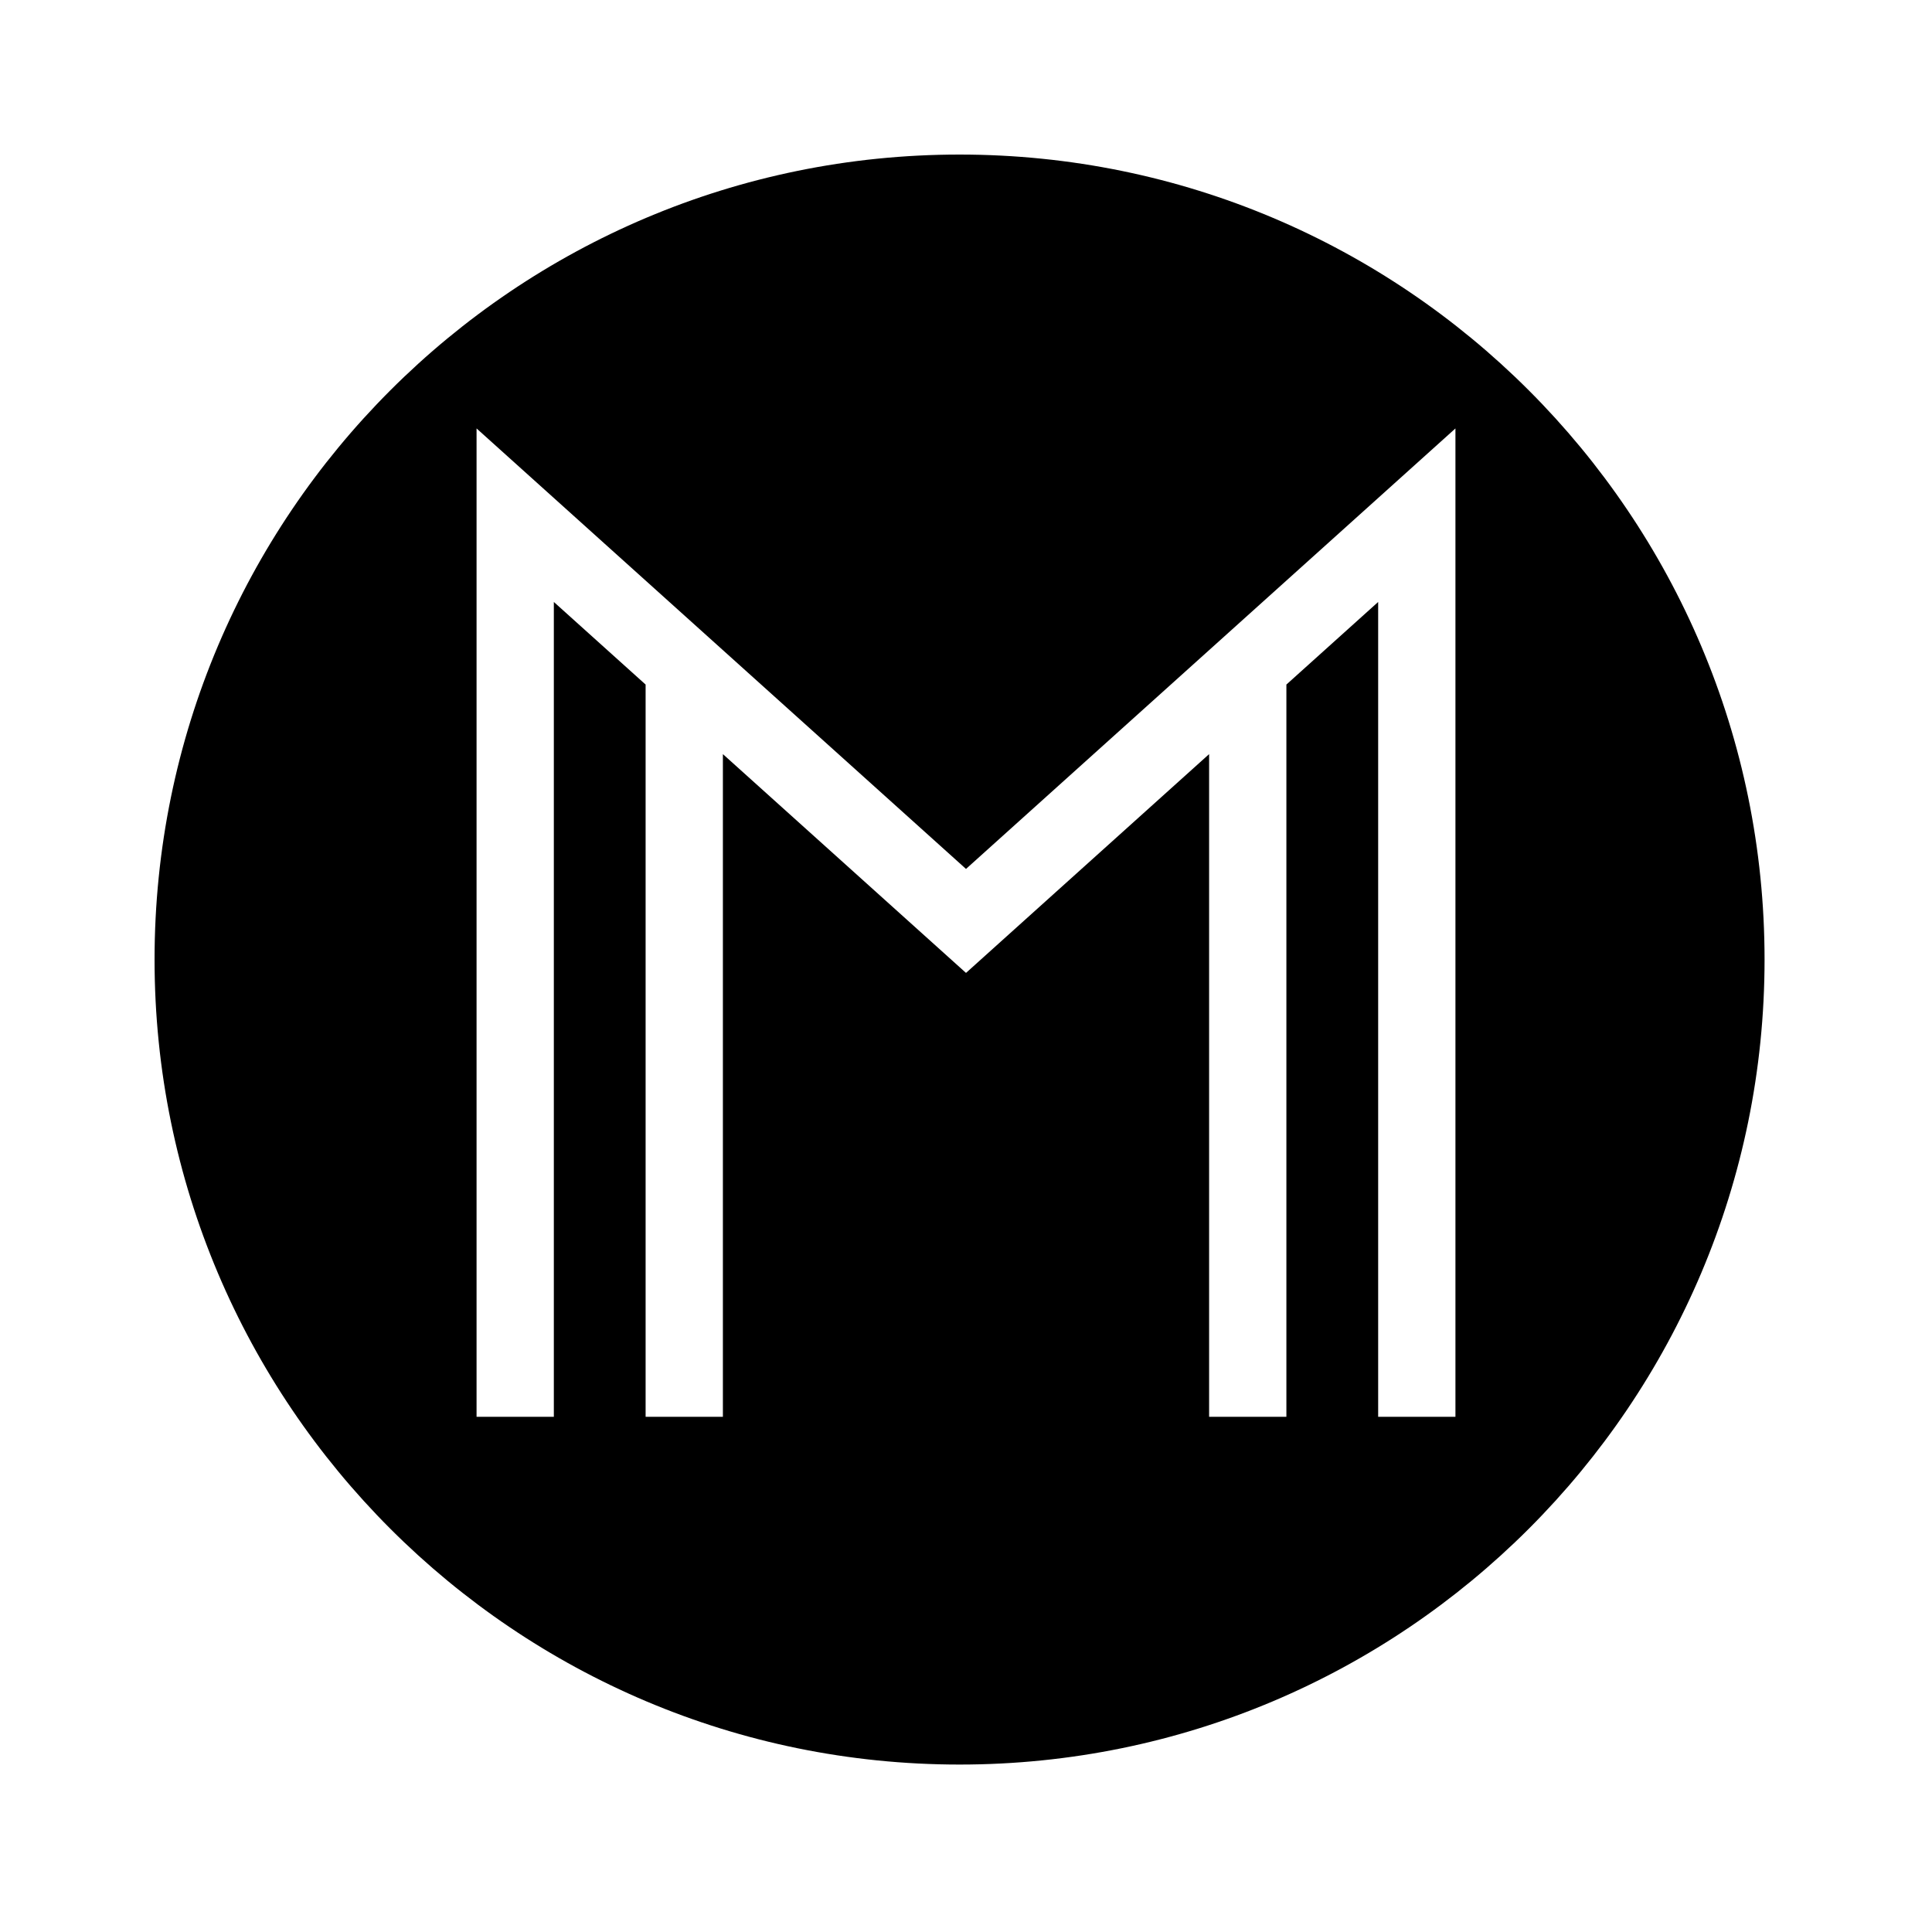 <svg width="150" height="150" viewBox="0 0 150 150" fill="none" xmlns="http://www.w3.org/2000/svg">
<rect width="150" height="150" fill="white"/>
<path d="M137 74.5C137 109.018 109.018 137 74.5 137C39.982 137 12 109.018 12 74.5C12 39.982 39.982 12 74.5 12C109.018 12 137 39.982 137 74.5Z" fill="black"/>
<path d="M40 110V40L75 71.5L110 40V110M53.125 110V52.25M96.875 110V53.125" stroke="white" stroke-width="6"/>
</svg>
